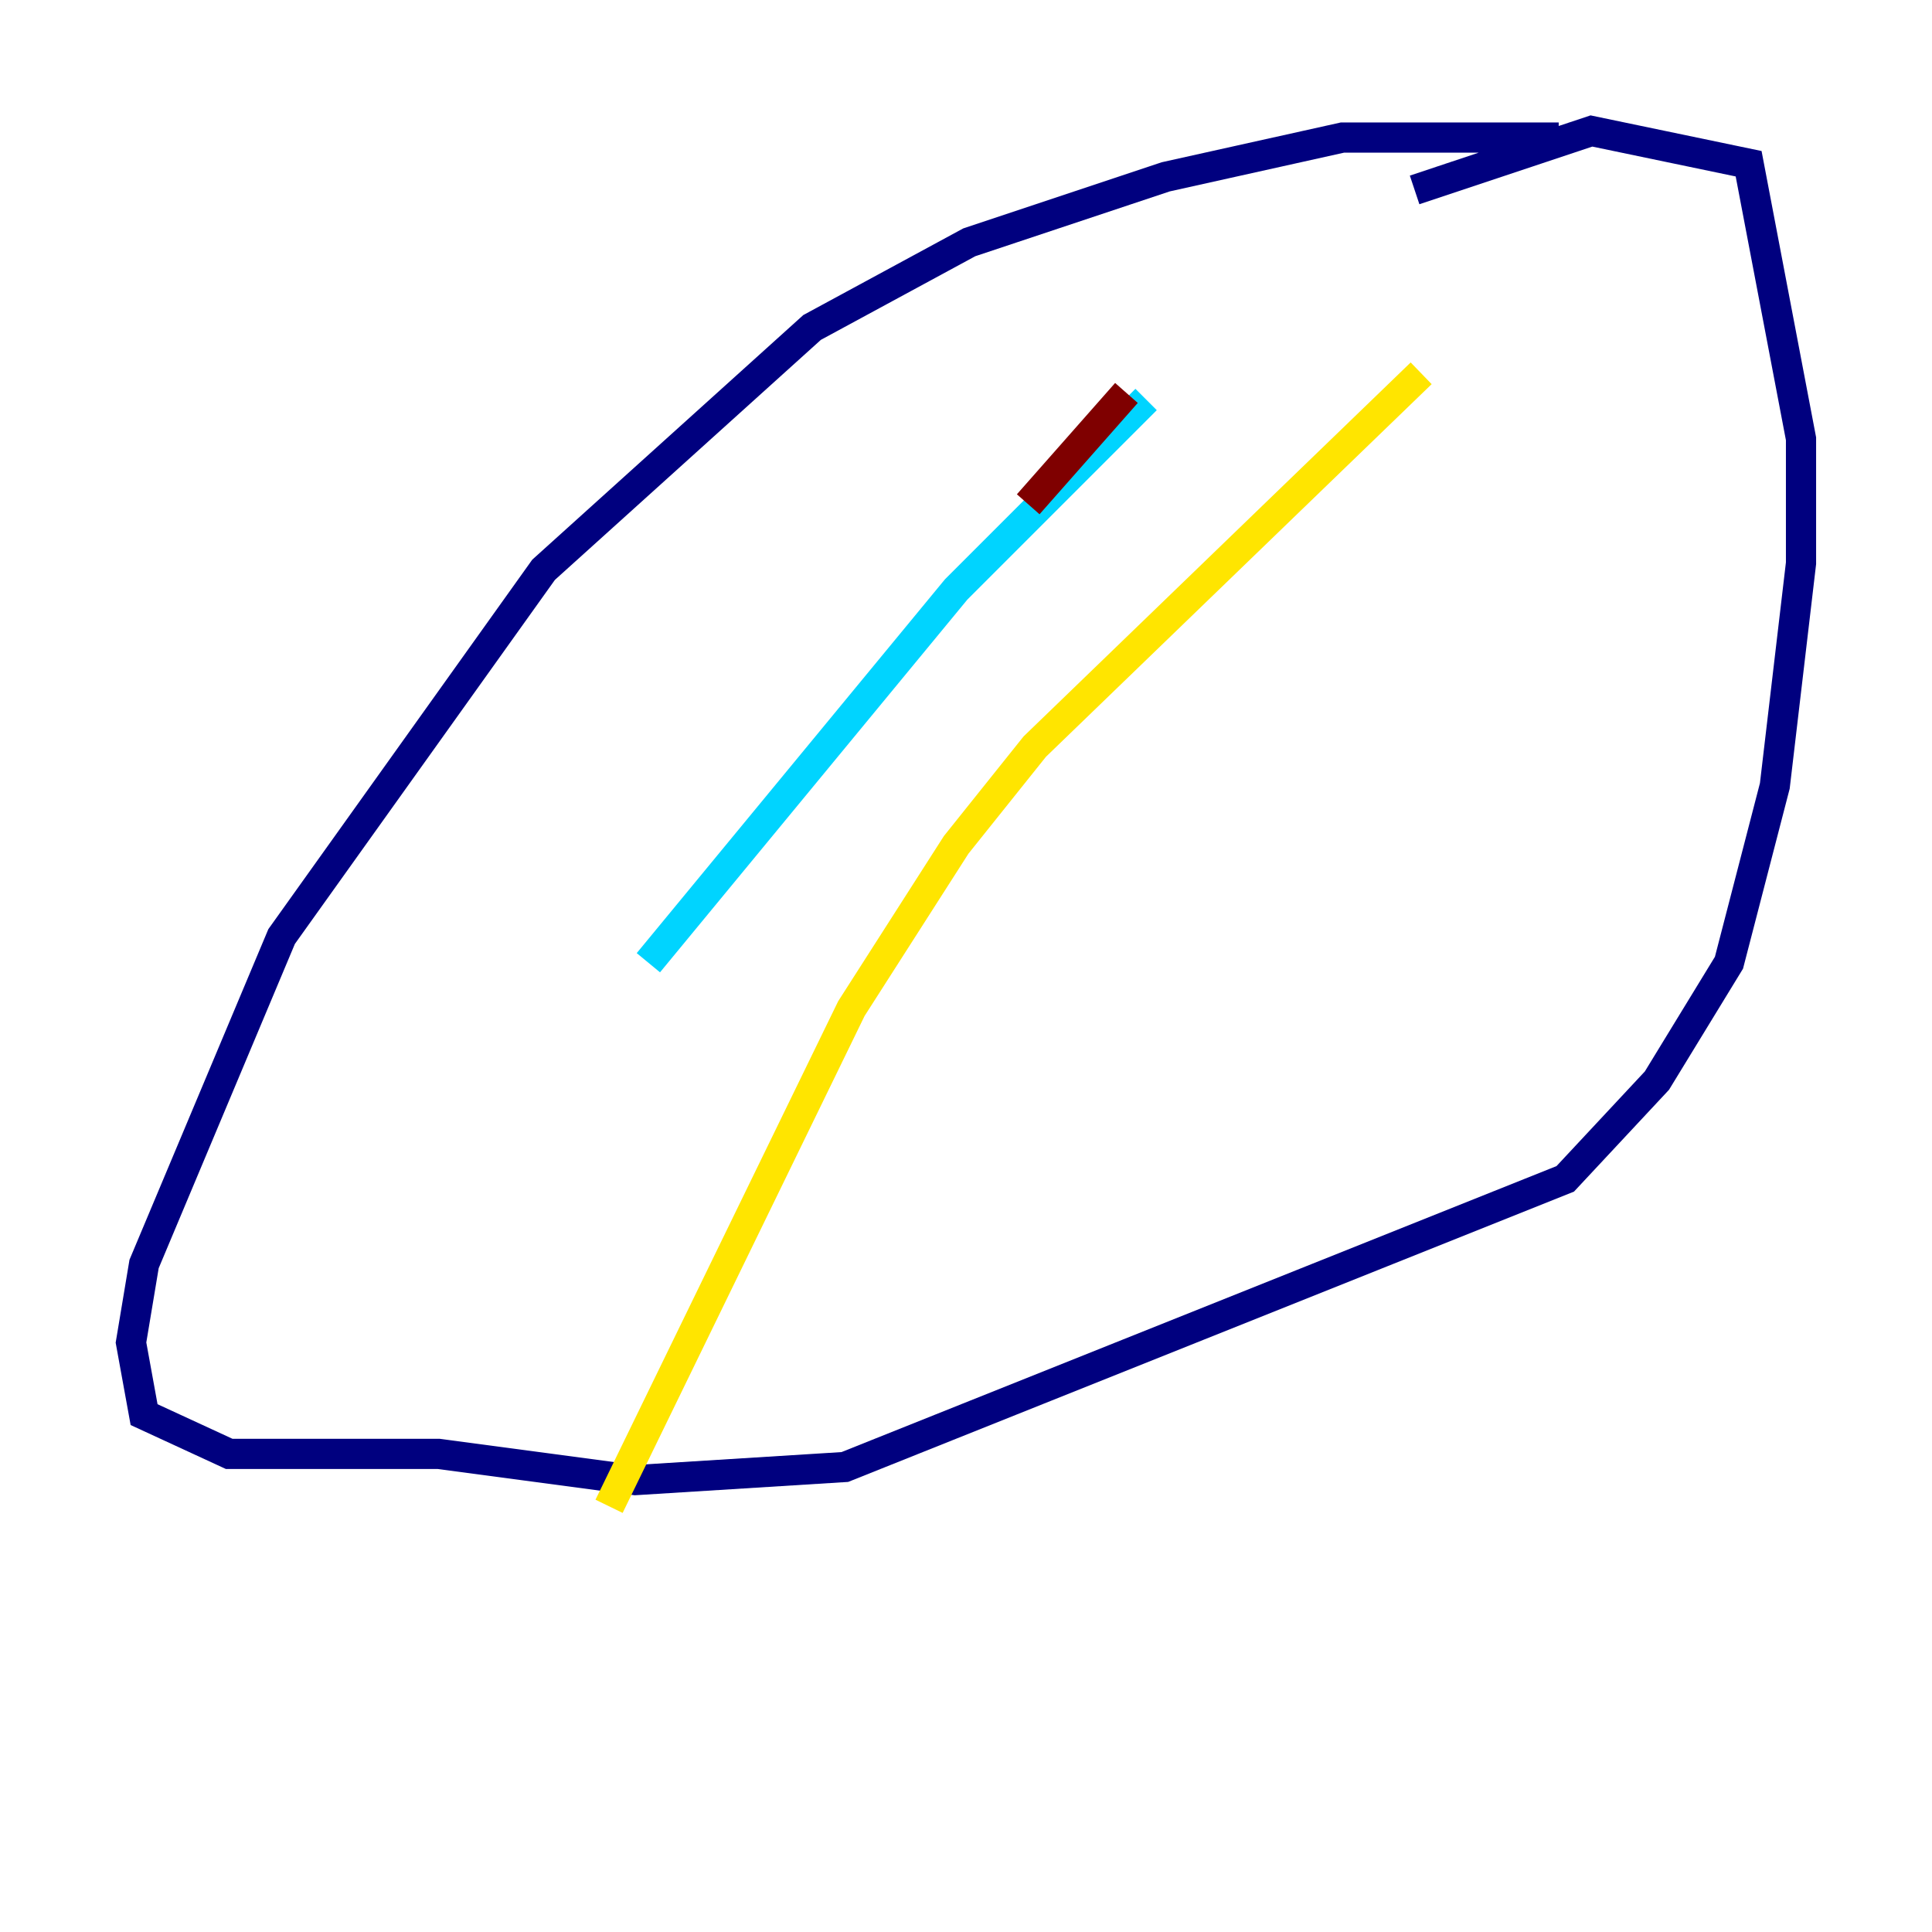 <?xml version="1.0" encoding="utf-8" ?>
<svg baseProfile="tiny" height="128" version="1.2" viewBox="0,0,128,128" width="128" xmlns="http://www.w3.org/2000/svg" xmlns:ev="http://www.w3.org/2001/xml-events" xmlns:xlink="http://www.w3.org/1999/xlink"><defs /><polyline fill="none" points="103.268,9.112 88.949,9.112 77.234,11.715 64.217,16.054 53.803,21.695 36.014,37.749 18.658,62.047 9.546,83.742 8.678,88.949 9.546,93.722 15.186,96.325 29.071,96.325 42.088,98.061 55.973,97.193 103.702,78.102 109.776,71.593 114.549,63.783 117.586,52.068 119.322,37.315 119.322,29.071 115.851,10.848 105.437,8.678 93.722,12.583" stroke="#00007f" stroke-width="2" /><polyline fill="none" points="75.932,26.468 63.349,39.051 42.956,63.783" stroke="#00d4ff" stroke-width="2" /><polyline fill="none" points="94.156,24.732 68.556,49.464 63.349,55.973 56.407,66.82 40.352,99.797" stroke="#ffe500" stroke-width="2" /><polyline fill="none" points="74.63,26.034 68.122,33.41" stroke="#7f0000" stroke-width="2" /></svg>